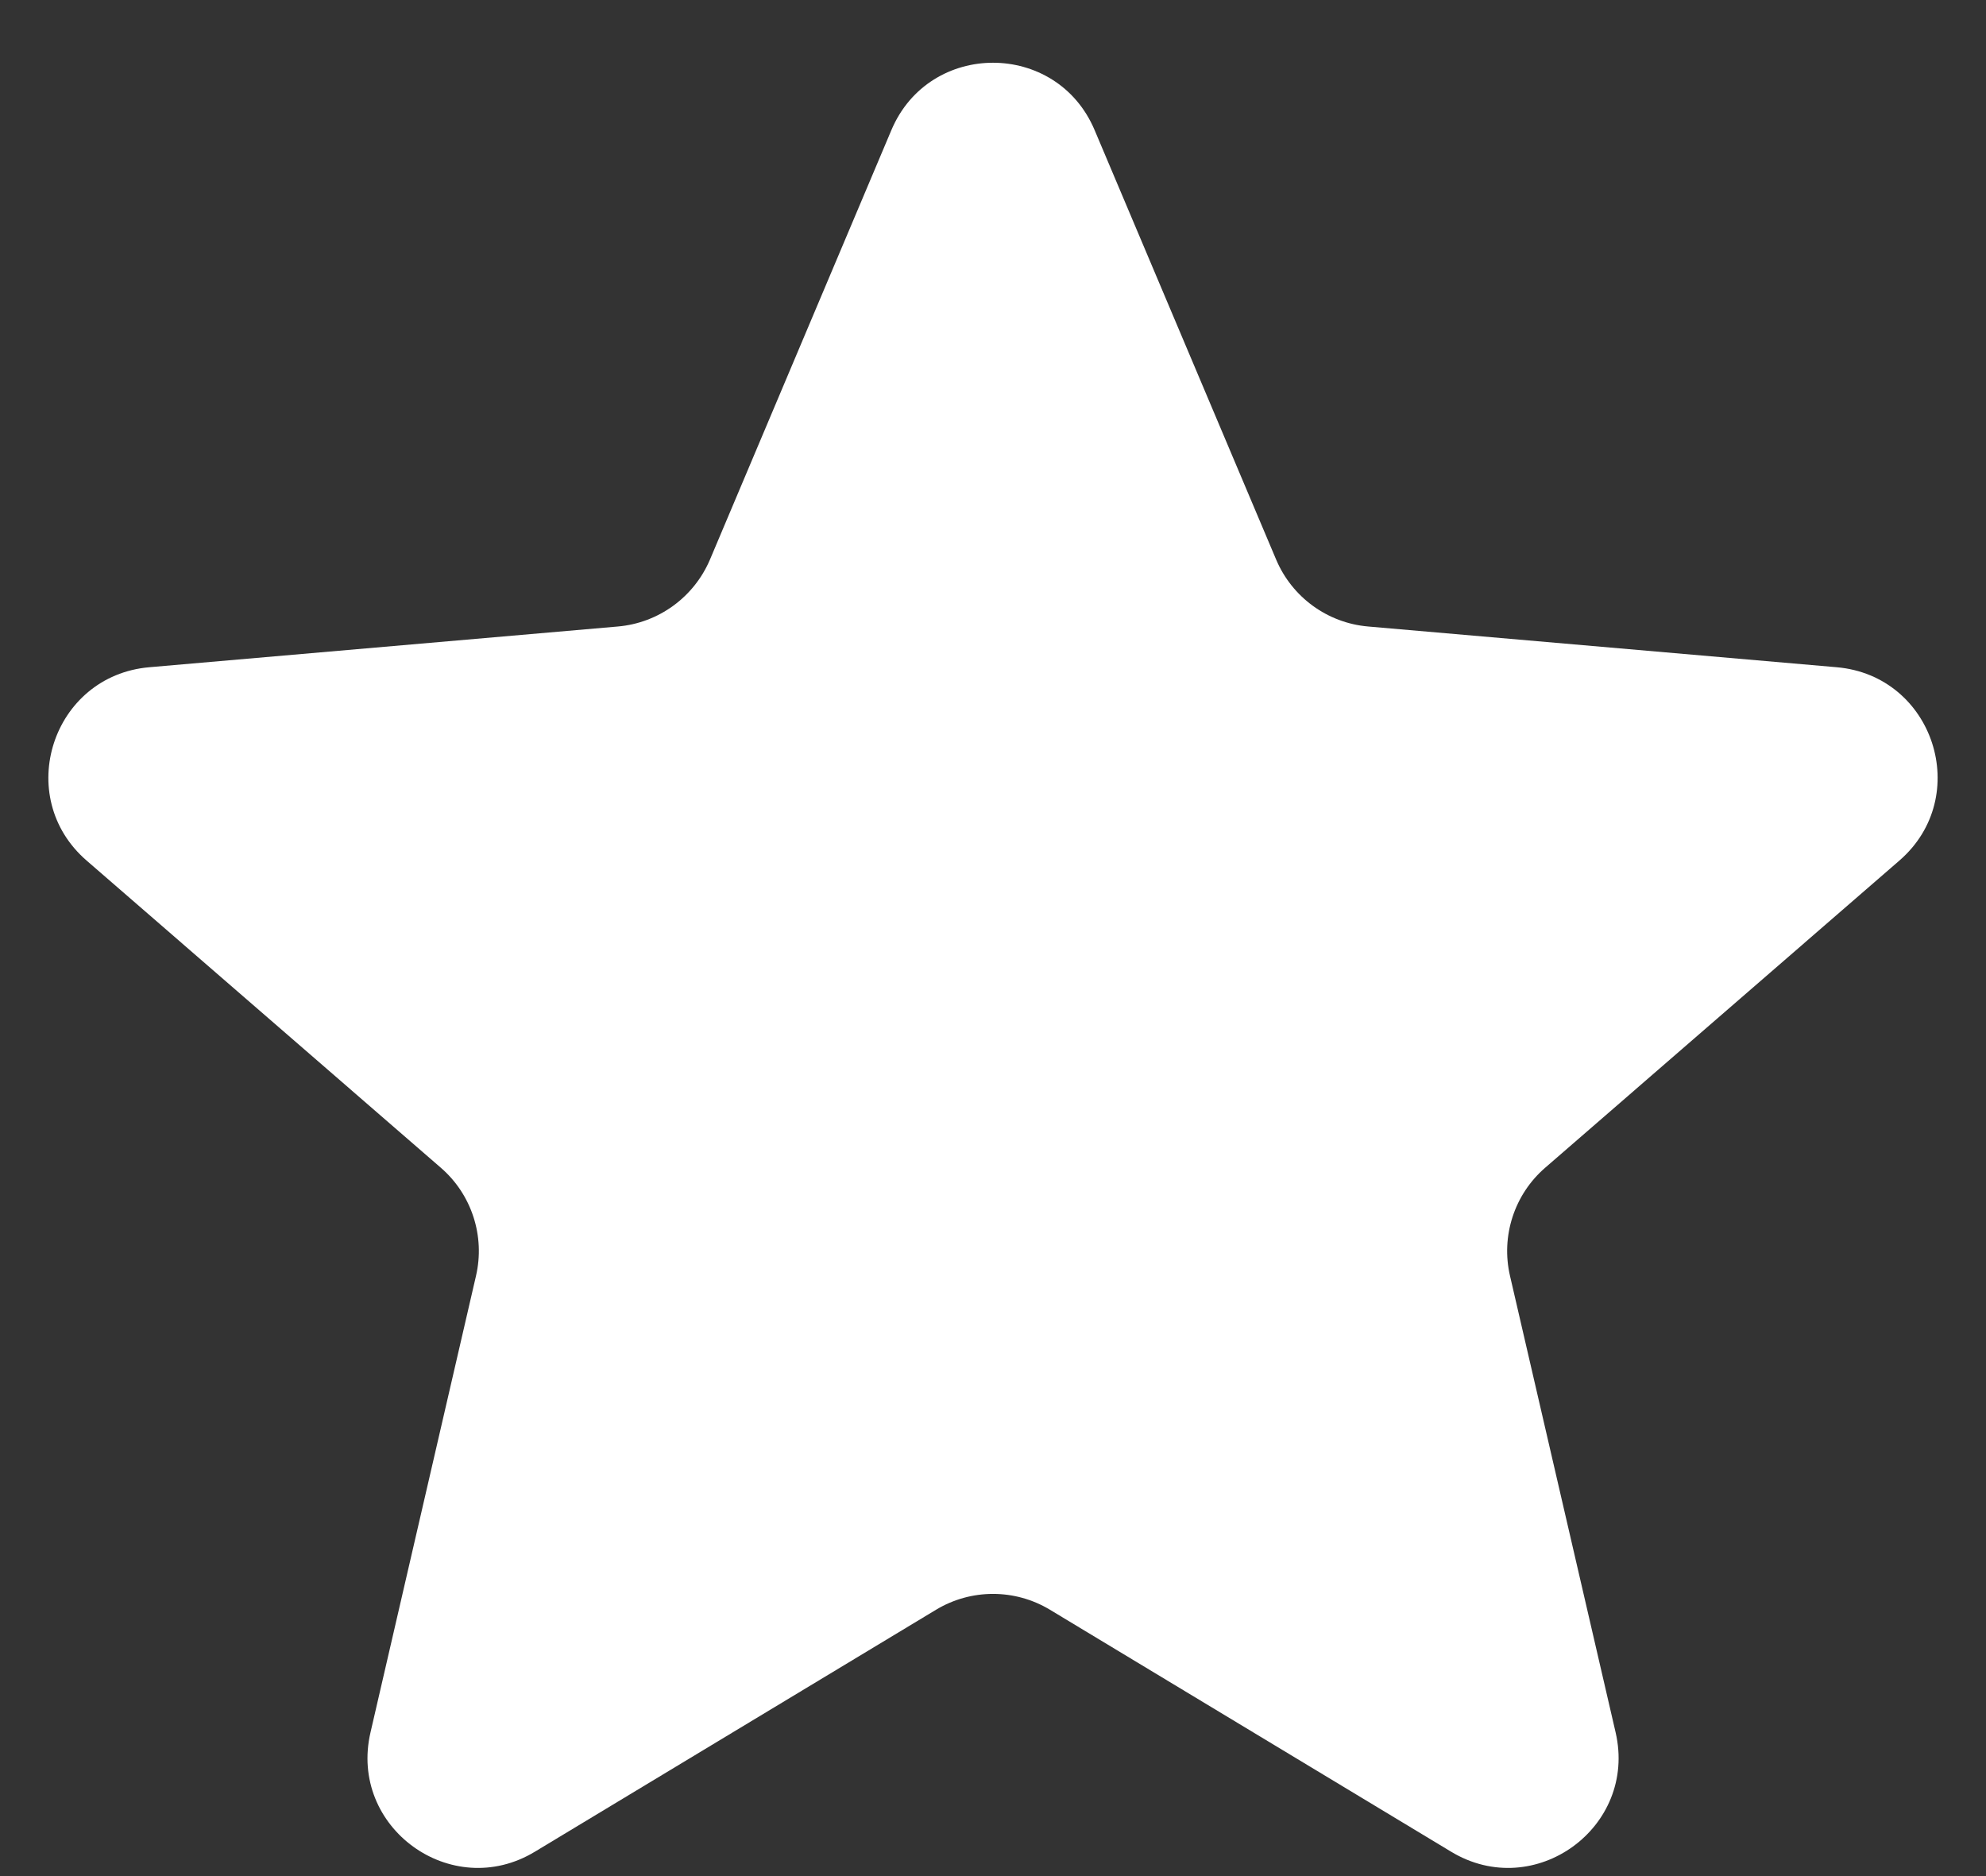 <svg width="18" height="17" viewBox="0 0 18 17" fill="none" xmlns="http://www.w3.org/2000/svg">
<rect x="0" y="0" width="18" height="17" fill="#333333" stroke="none"/>
<path d="M4.848 16.779C4.092 17.236 3.158 16.559 3.358 15.698L4.314 11.562C4.398 11.201 4.275 10.823 3.995 10.581L0.785 7.798C0.117 7.219 0.473 6.122 1.354 6.046L5.6 5.677C5.969 5.645 6.29 5.411 6.435 5.07L8.079 1.179C8.423 0.365 9.577 0.365 9.921 1.179L11.566 5.07C11.71 5.411 12.031 5.645 12.4 5.677L16.646 6.046C17.527 6.122 17.883 7.219 17.215 7.798L14.005 10.581C13.725 10.823 13.602 11.201 13.686 11.562L14.643 15.698C14.842 16.559 13.908 17.236 13.152 16.779L9.517 14.587C9.199 14.395 8.801 14.395 8.483 14.587L4.848 16.779Z" fill="white"/>
</svg>

